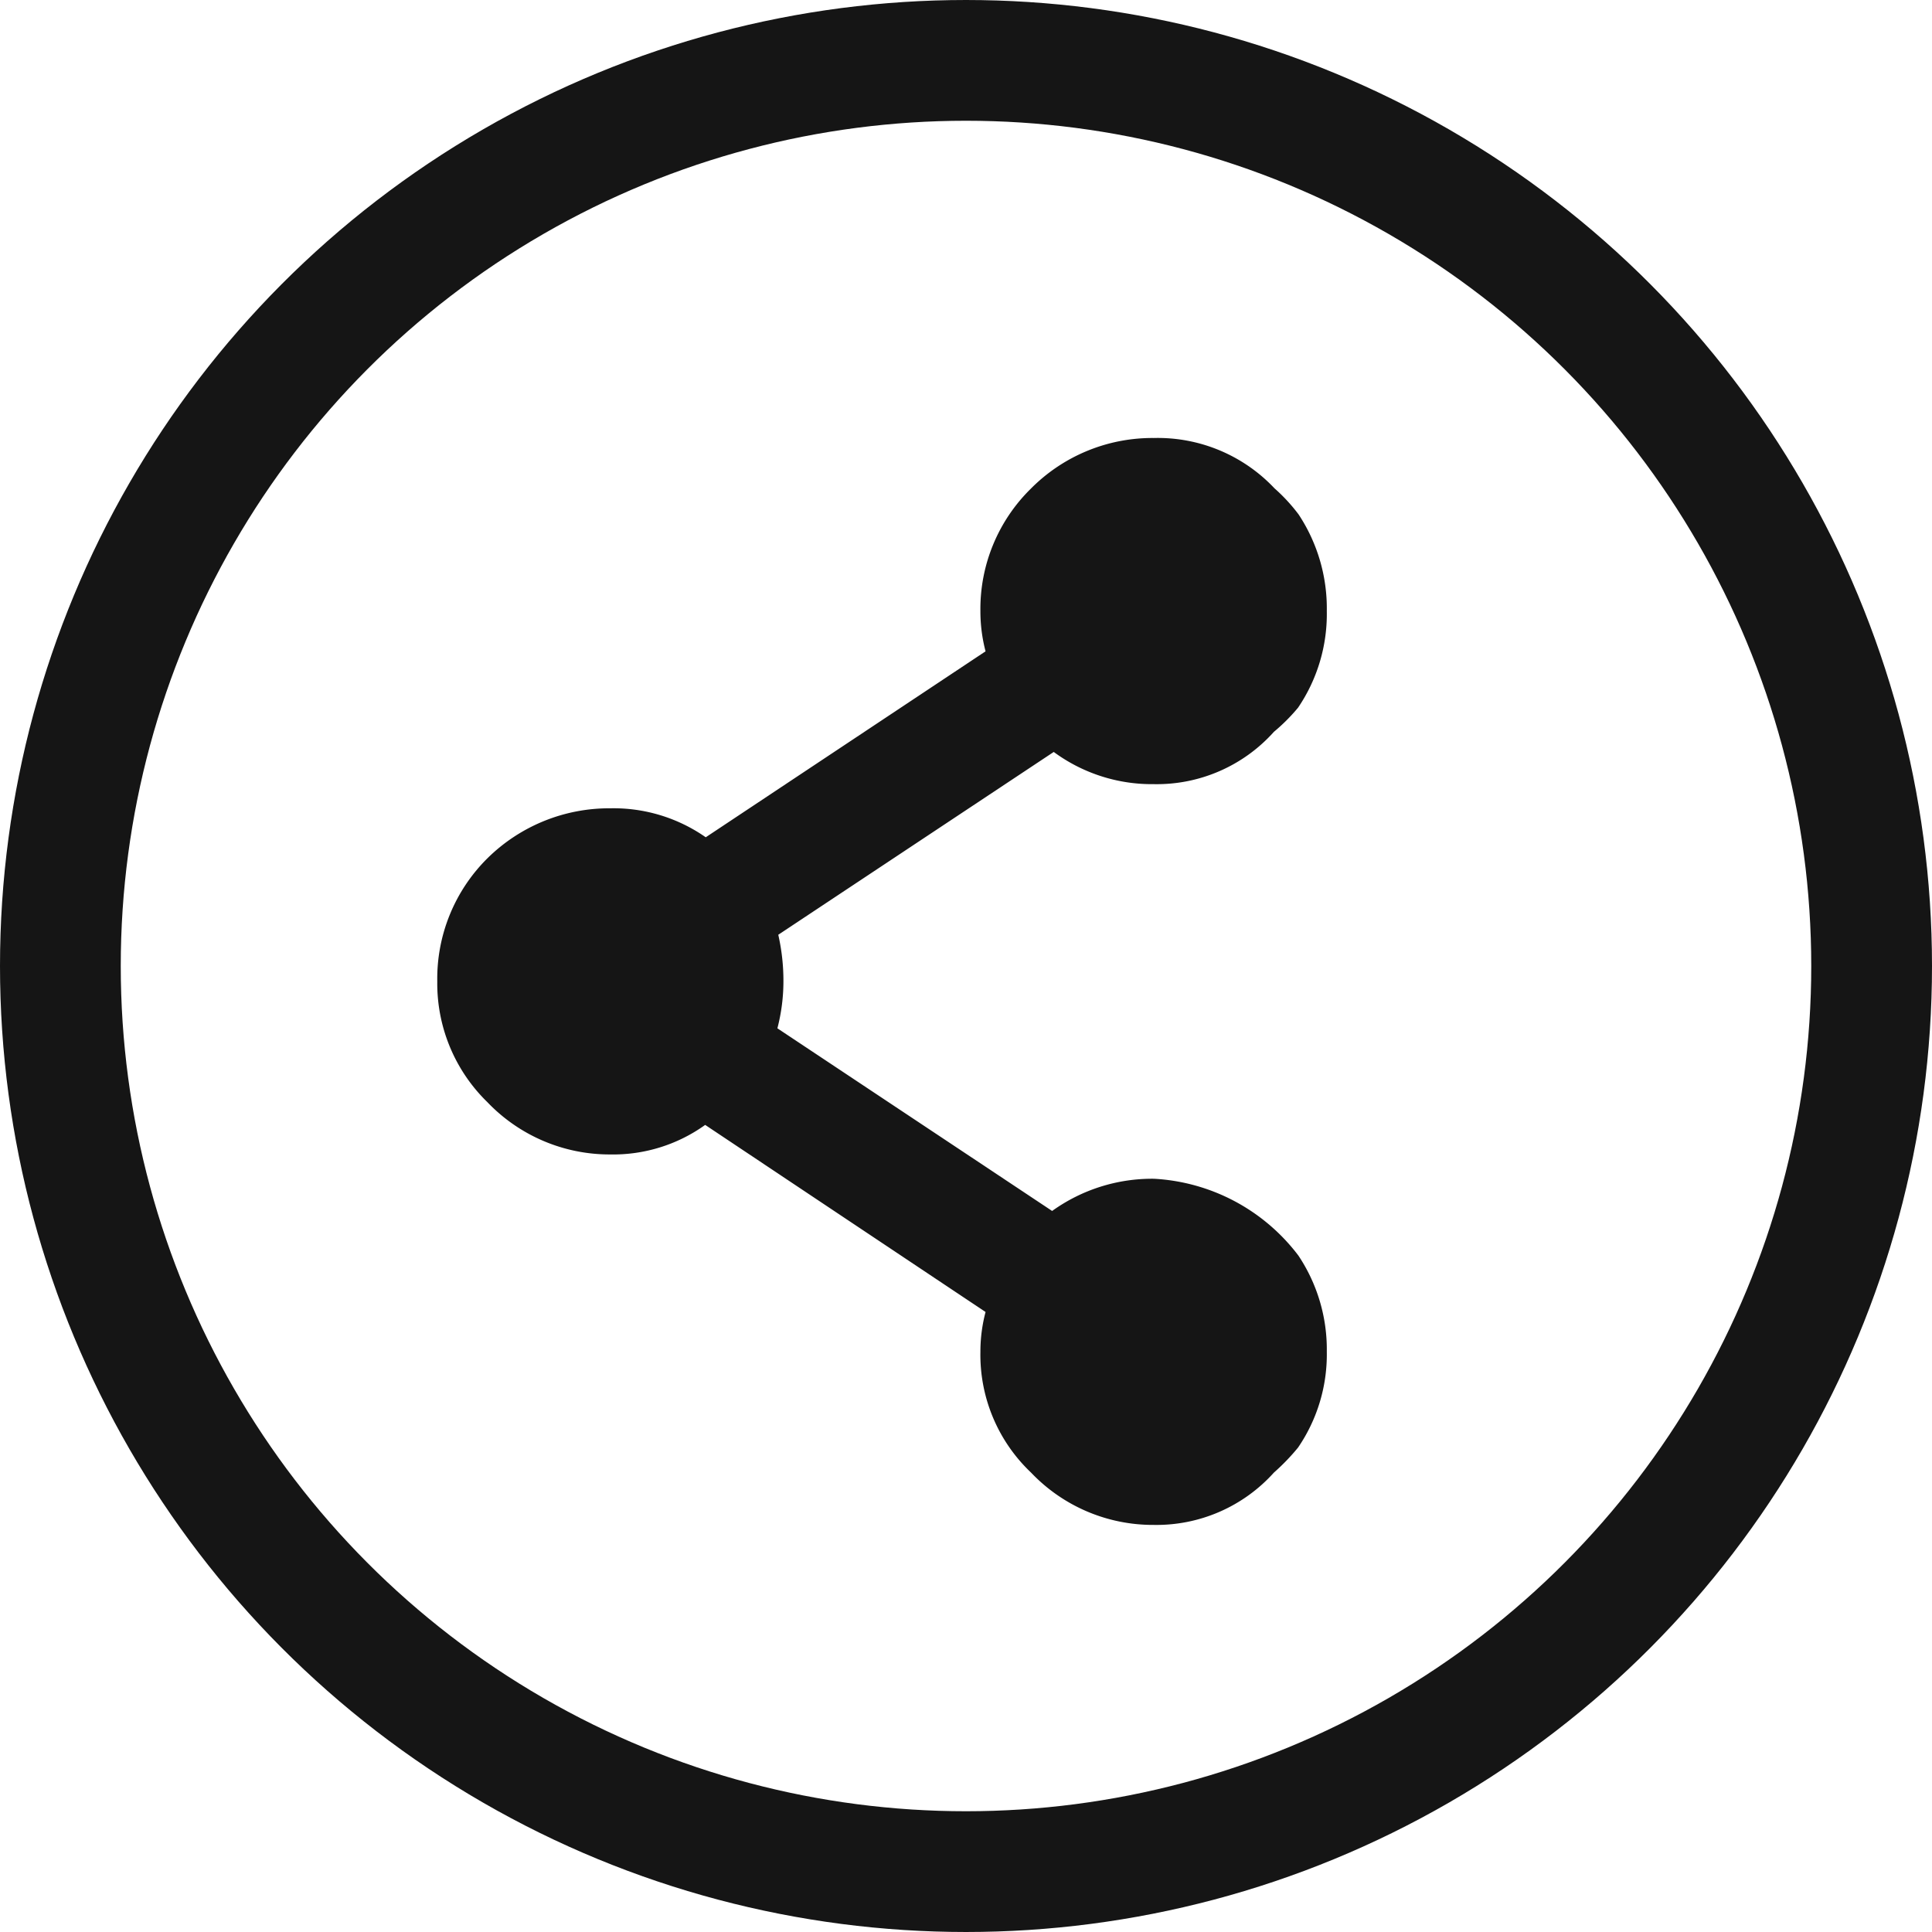 <svg xmlns="http://www.w3.org/2000/svg" width="24" height="24" viewBox="0 0 24 24"><defs><style>.a,.d{fill:none;}.a{stroke:#151515;stroke-width:1.5px;}.b{fill:#151515;}.c{stroke:none;}</style></defs><g transform="translate(-0.296 0.182)"><g class="a" transform="translate(0.296 -0.182)"><circle class="c" cx="12" cy="12" r="12"/><circle class="d" cx="12" cy="12" r="11.25"/></g><g transform="translate(5.728 5.259)"><g transform="translate(0 0)"><g transform="translate(0)"><path class="b" d="M21.6,3.2a2.166,2.166,0,0,0-.3-.325A1.992,1.992,0,0,0,19.8,2.25a2.124,2.124,0,0,0-1.526.629A2.093,2.093,0,0,0,17.647,4.4a1.952,1.952,0,0,0,.064.5l-3.476,2.31a2,2,0,0,0-1.187-.36,2.152,2.152,0,0,0-1.526.622A2.105,2.105,0,0,0,10.9,9a2.057,2.057,0,0,0,.622,1.5,2.1,2.1,0,0,0,1.526.65,1.962,1.962,0,0,0,1.18-.367l3.483,2.324a1.924,1.924,0,0,0-.064.495,2.015,2.015,0,0,0,.629,1.5,2.089,2.089,0,0,0,1.526.65,1.961,1.961,0,0,0,1.491-.65,2.671,2.671,0,0,0,.3-.311A2.05,2.05,0,0,0,21.95,13.6a2.1,2.1,0,0,0-.353-1.194,2.413,2.413,0,0,0-1.794-.954,2.128,2.128,0,0,0-1.265.4L15.125,9.583A2.324,2.324,0,0,0,15.2,9a2.569,2.569,0,0,0-.064-.579L18.558,6.15a2.055,2.055,0,0,0,1.243.4A1.952,1.952,0,0,0,21.293,5.9a2.311,2.311,0,0,0,.3-.3A2.071,2.071,0,0,0,21.95,4.4,2.116,2.116,0,0,0,21.6,3.2Z" transform="translate(-10.9 -2.25)"/></g></g></g></g></svg>